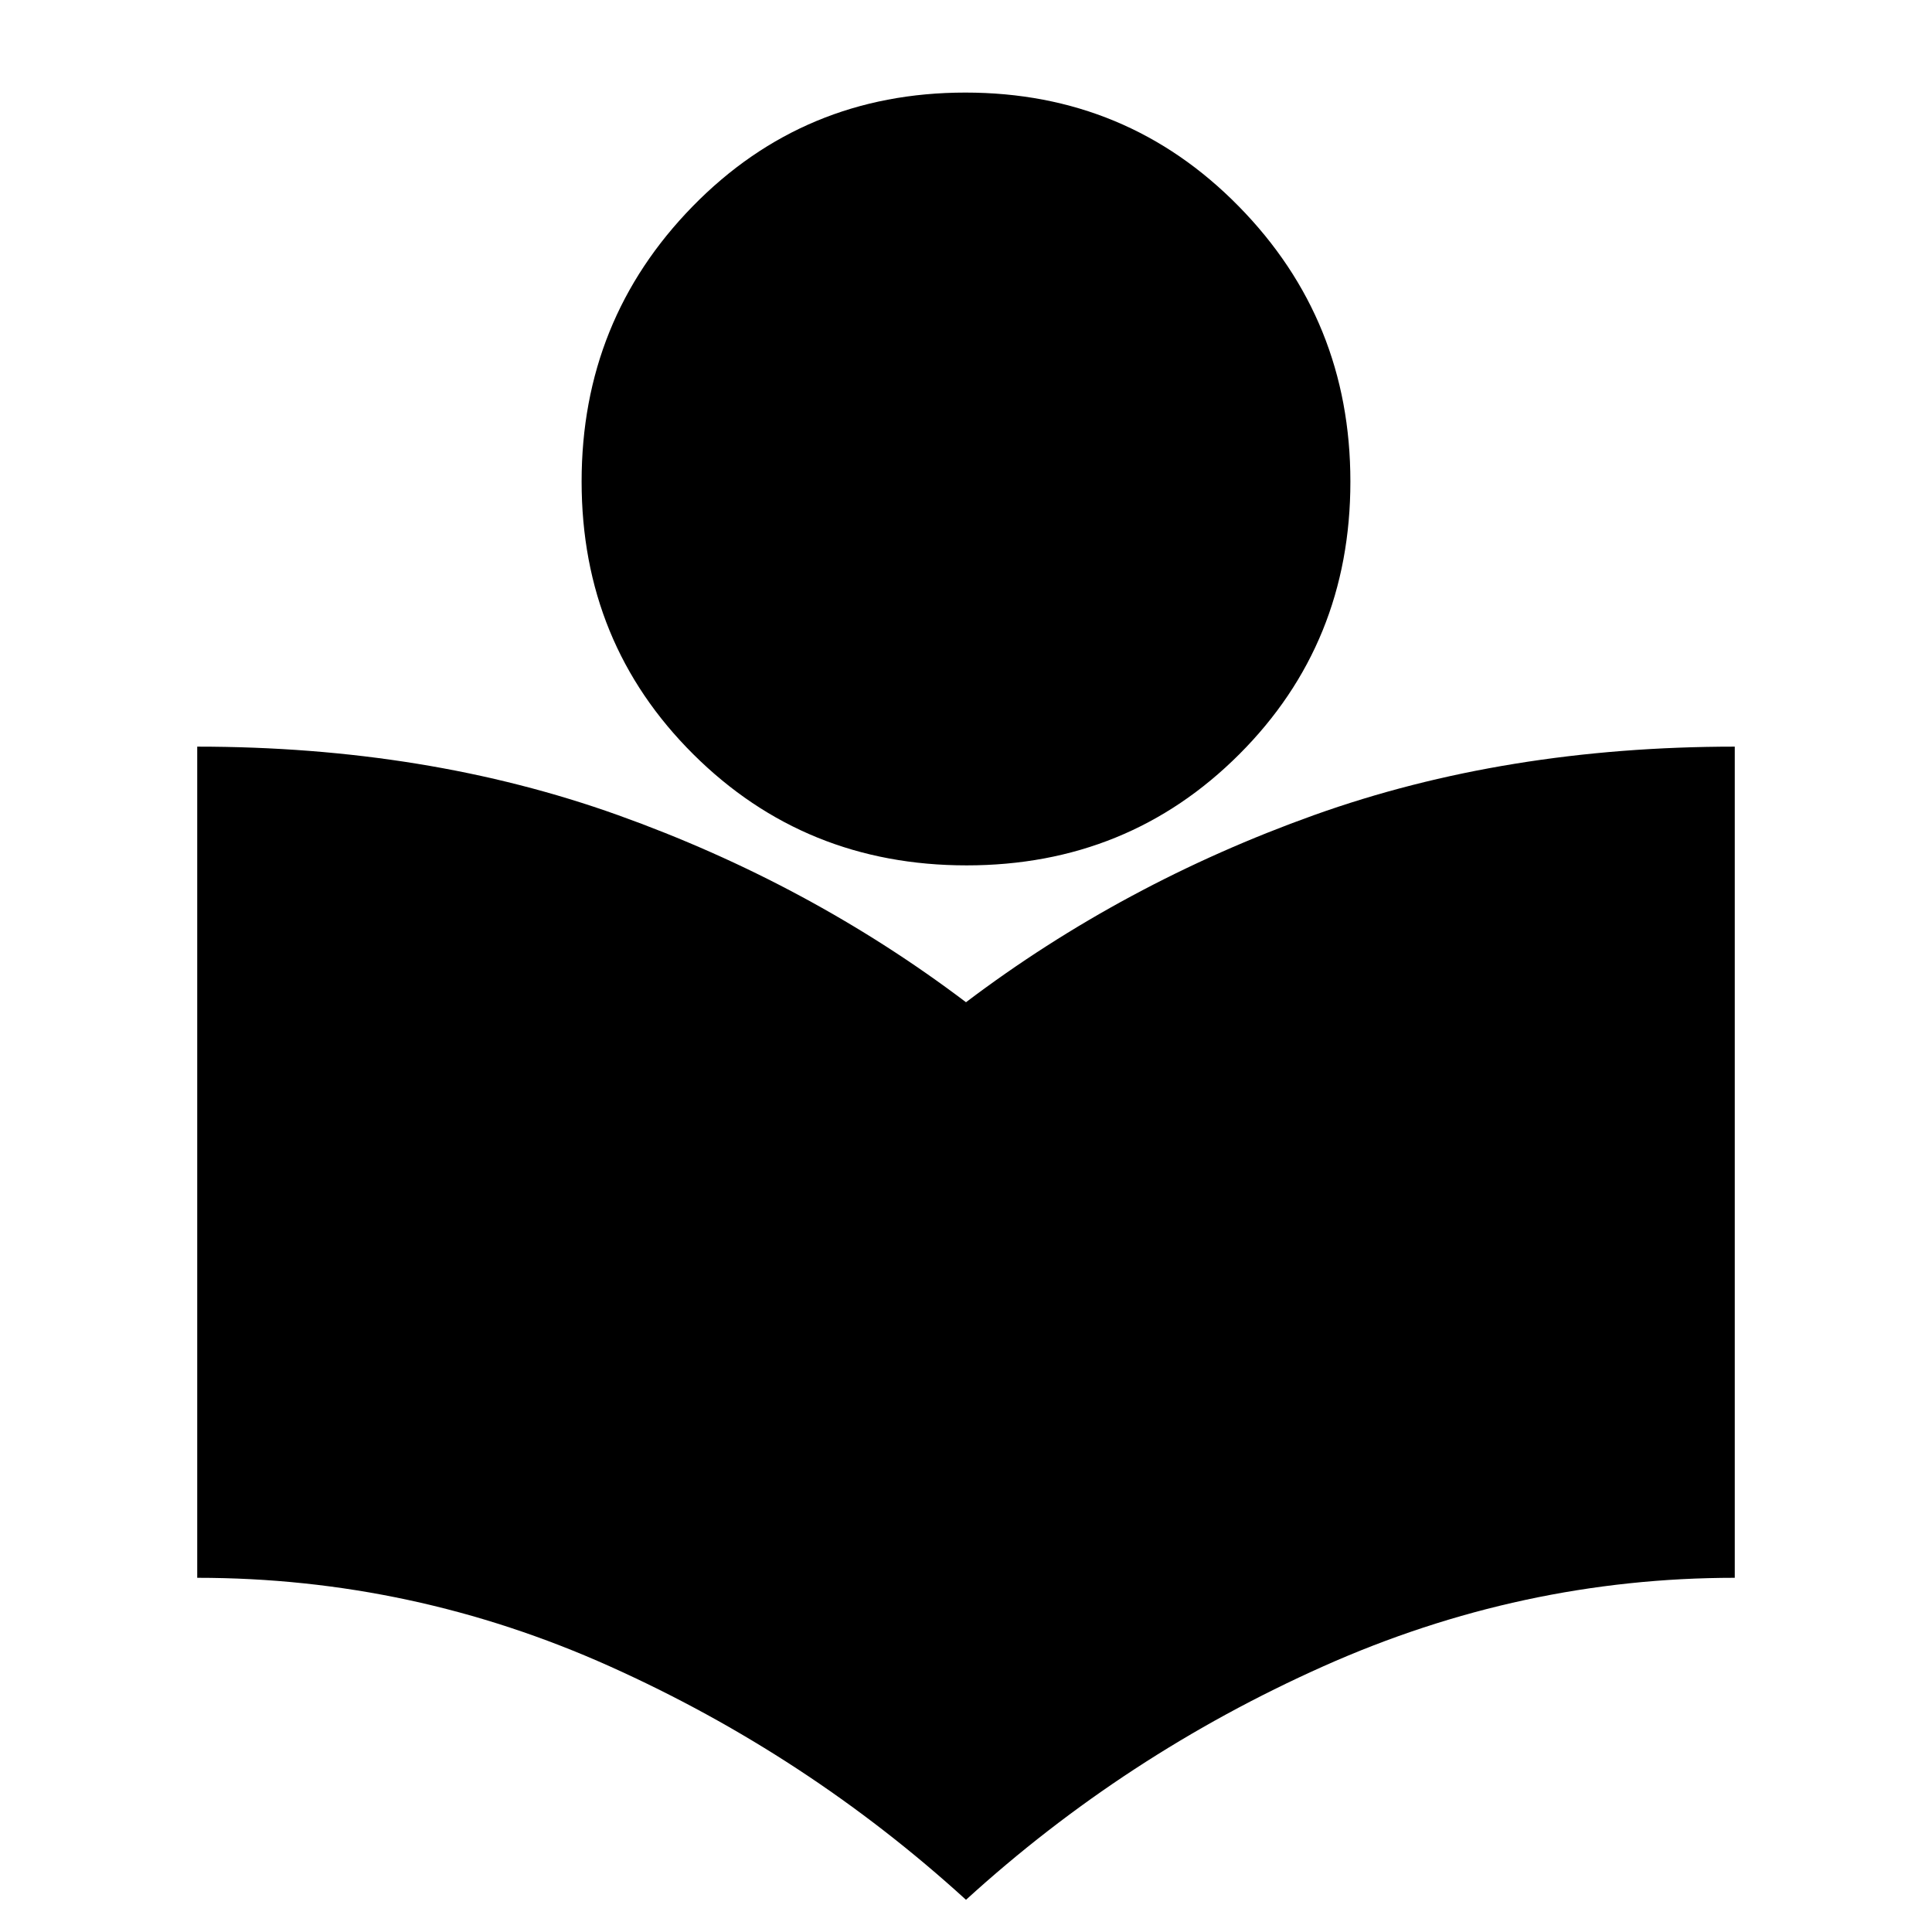 <svg xmlns="http://www.w3.org/2000/svg" height="20" viewBox="0 -960 960 960" width="20"><path d="M480-16q-79-72-177-116T98-176v-413q114 0 209 34t173 93q78-59 173-93t209-34v413q-106 0-204.5 44T480-16Zm.29-514Q400-530 344.5-585.21 289-640.42 289-720.71q0-80.29 55.21-136.79 55.21-56.5 135.5-56.5 80.29 0 135.79 56.5Q671-801 671-720.71q0 80.29-55.21 135.5Q560.58-530 480.29-530Z"/></svg>